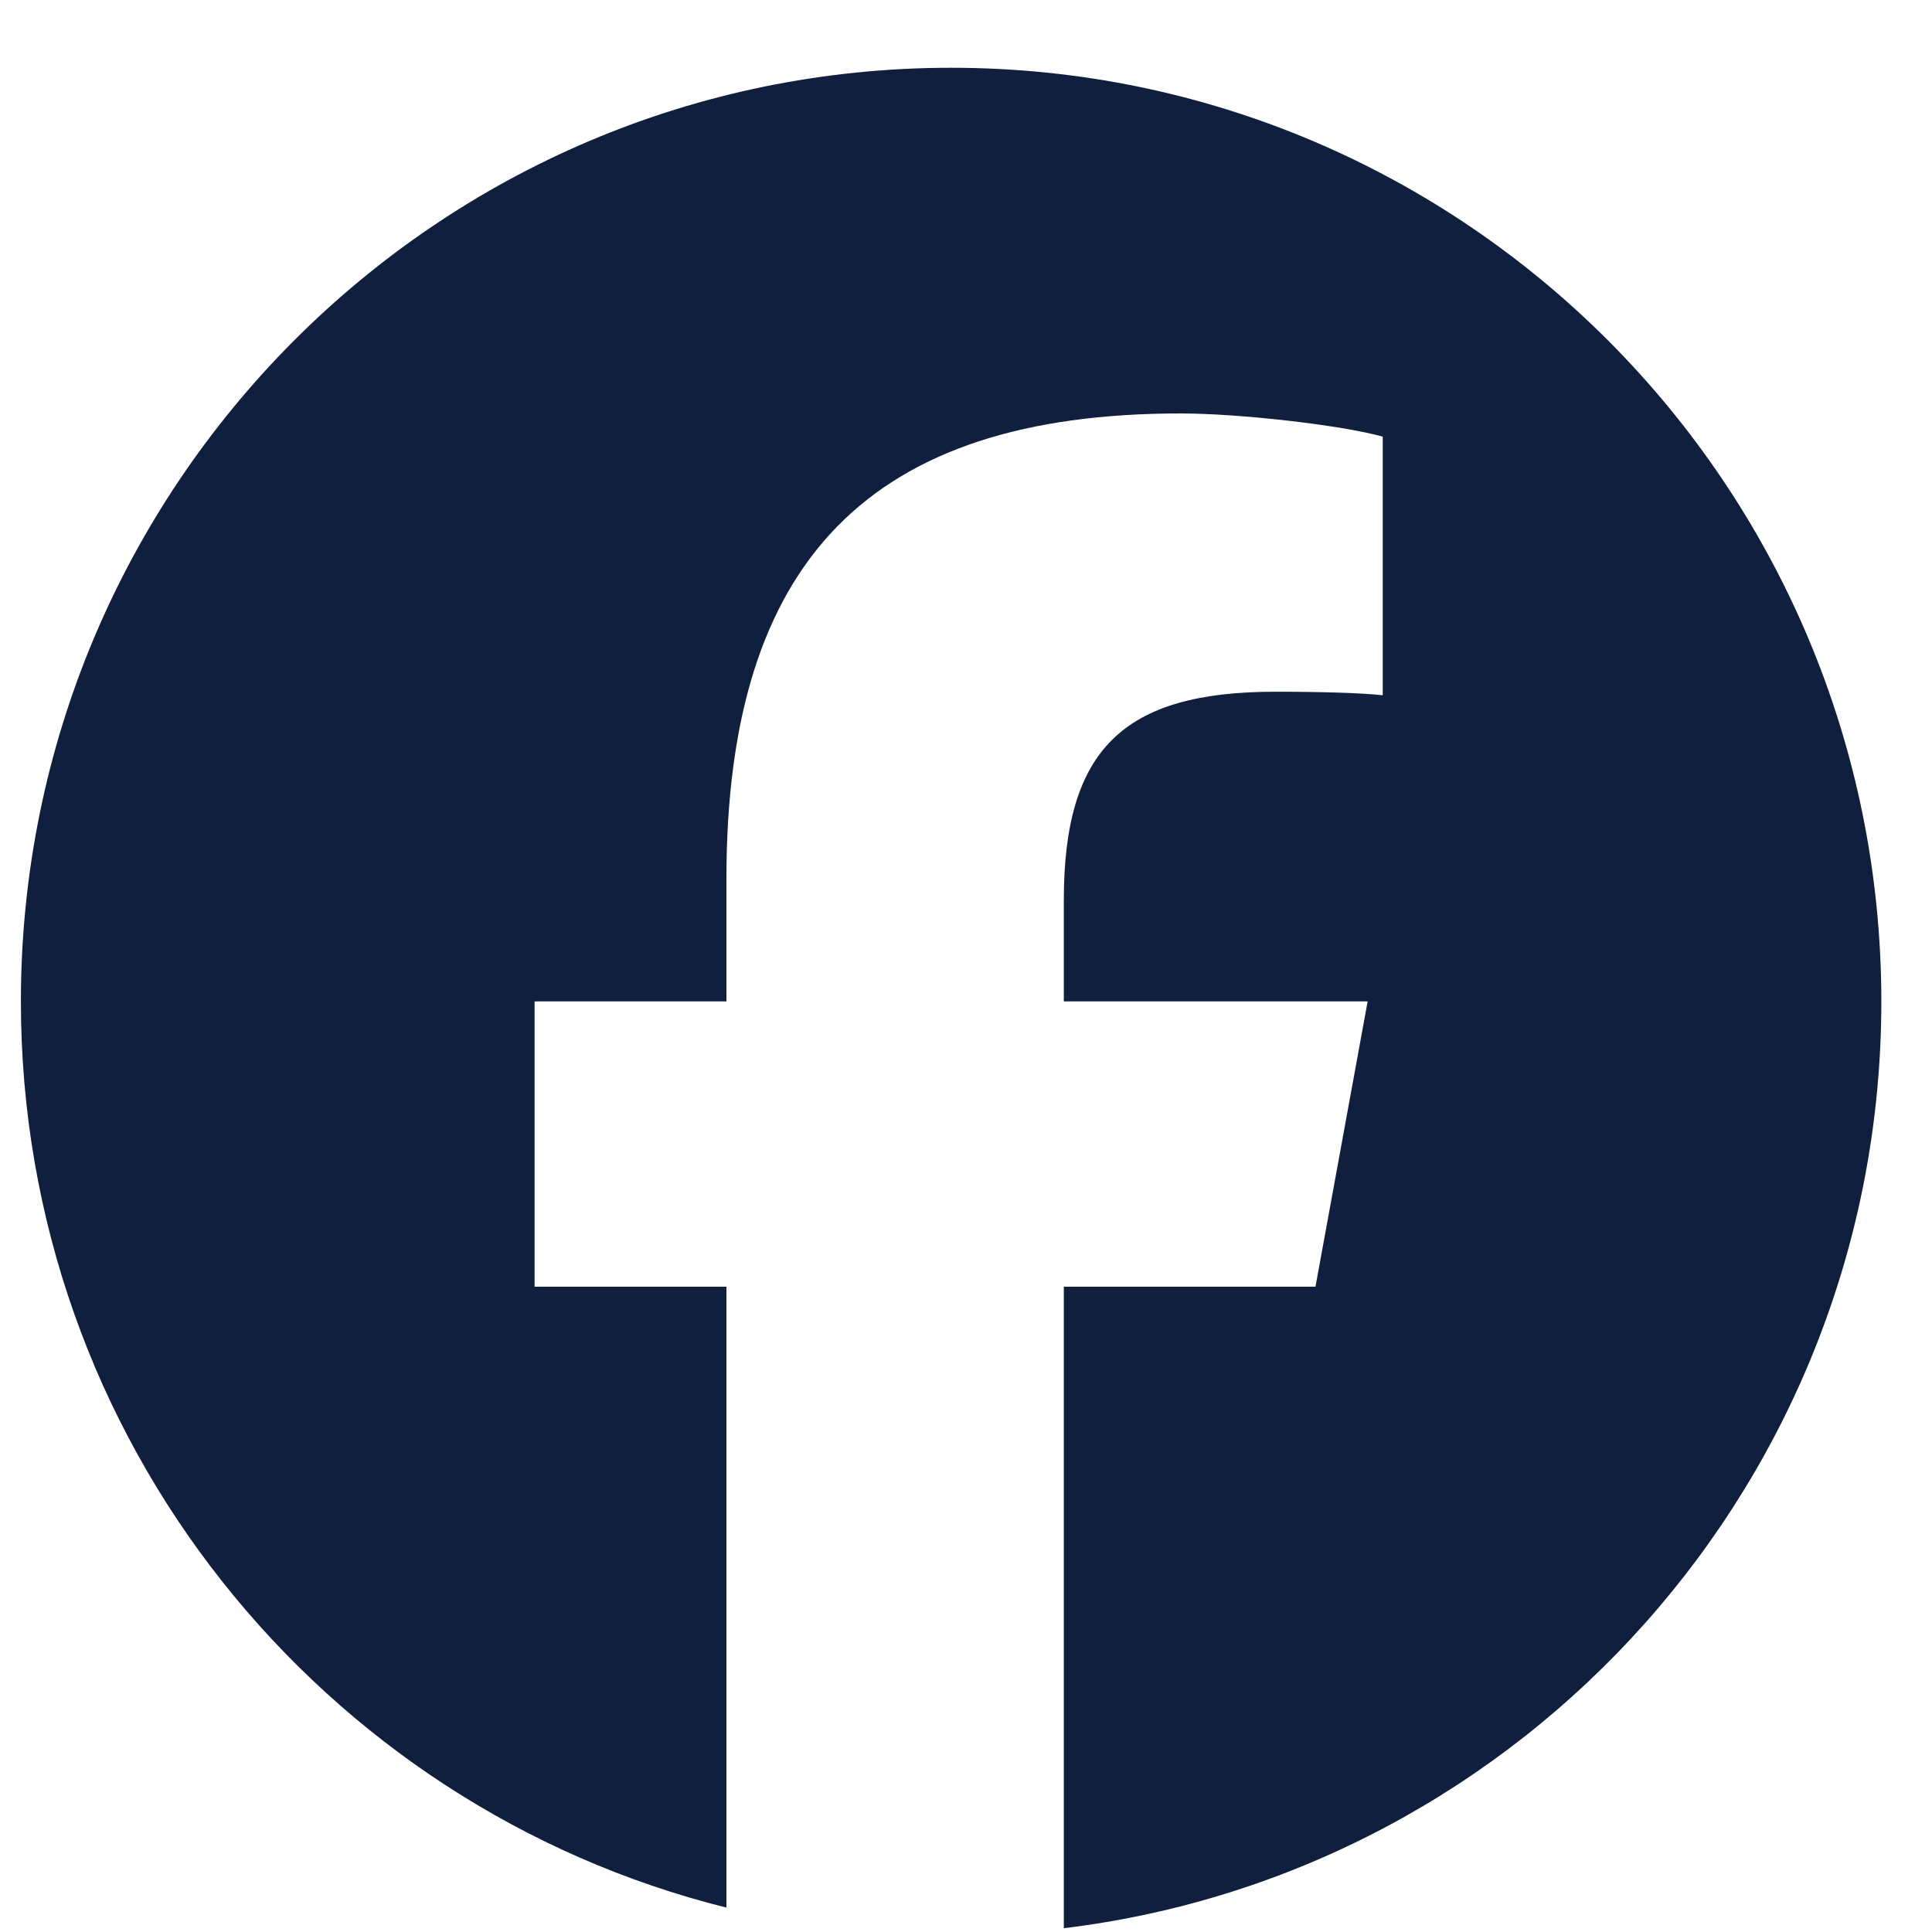<svg width="27" height="27" viewBox="0 0 27 27" fill="none" xmlns="http://www.w3.org/2000/svg">
<path d="M13.292 0.947C6.112 0.947 0.292 6.789 0.292 13.995C0.292 20.114 4.489 25.248 10.152 26.659V17.982H7.471V13.995H10.152V12.277C10.152 7.836 12.154 5.778 16.498 5.778C17.322 5.778 18.743 5.94 19.324 6.102V9.716C19.017 9.684 18.484 9.667 17.822 9.667C15.691 9.667 14.867 10.478 14.867 12.585V13.995H19.113L18.384 17.982H14.867V26.947C21.304 26.167 26.292 20.666 26.292 13.995C26.291 6.789 20.471 0.947 13.292 0.947Z" fill="#0F1F3D"/>
</svg>
